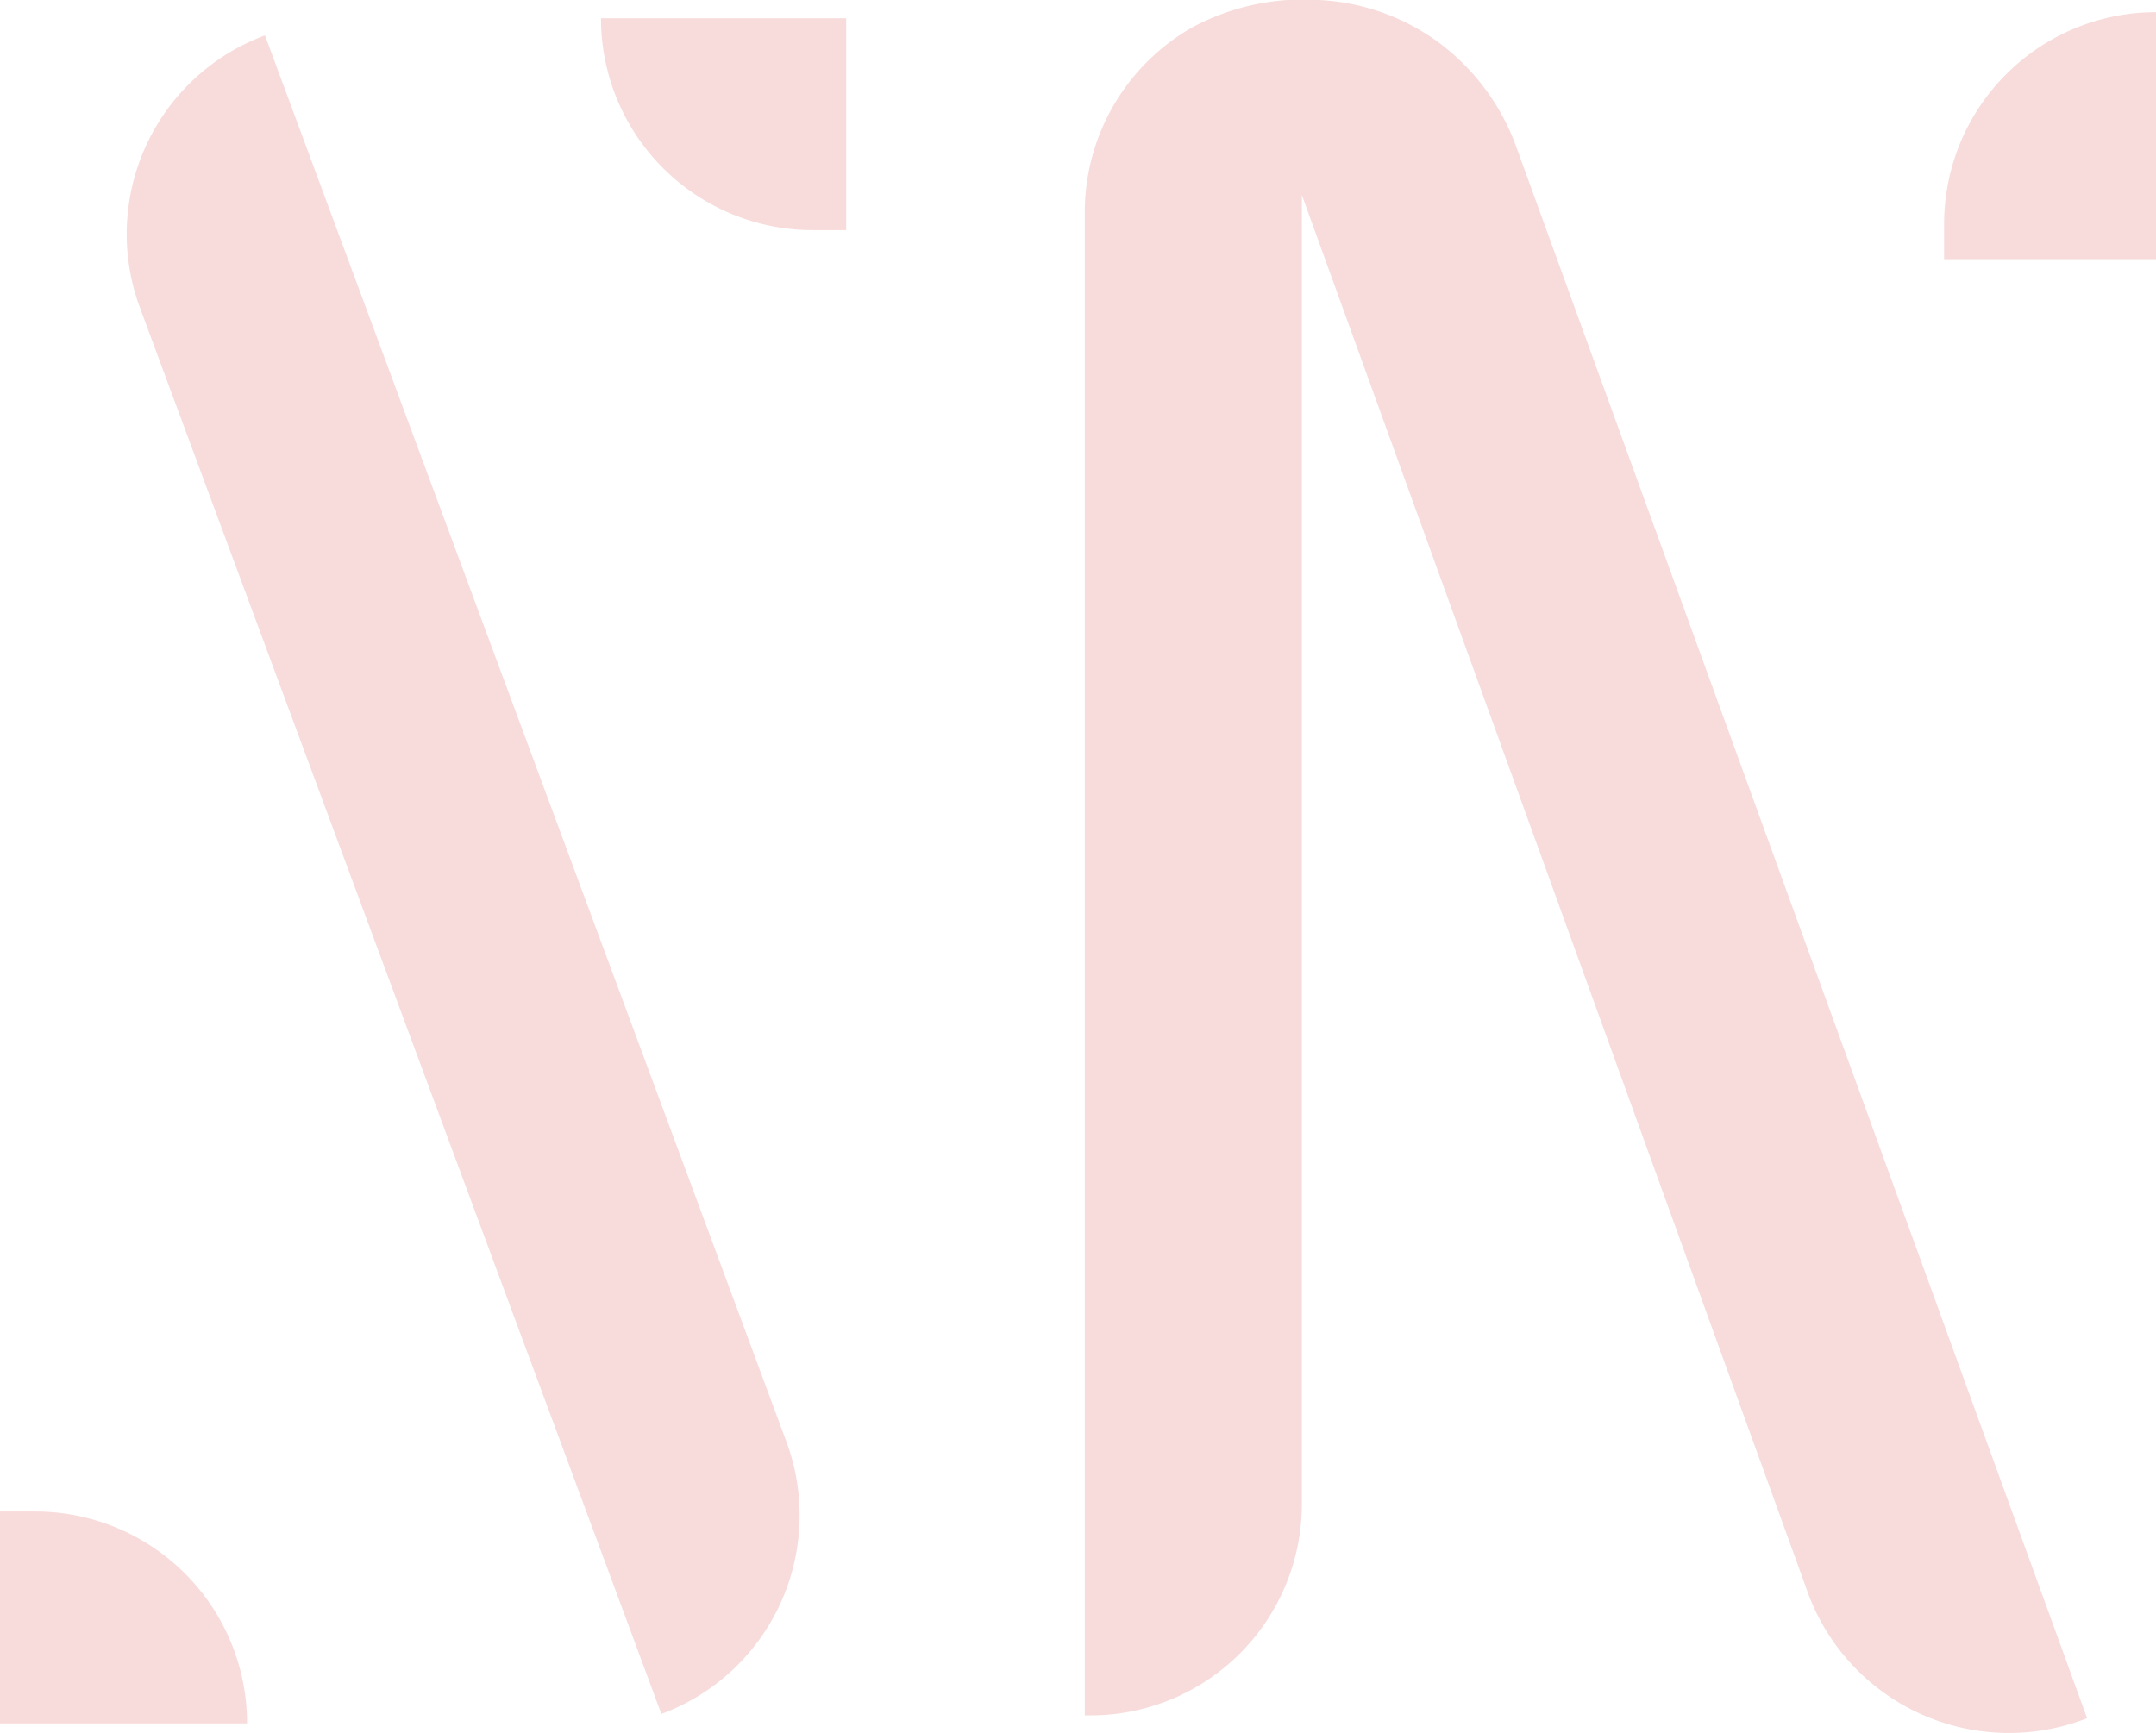 <svg xmlns="http://www.w3.org/2000/svg" viewBox="0 0 45.99 36.98"><defs><style>.cls-1{fill:#f7dcdb;}</style></defs><g id="Layer_2" data-name="Layer 2"><g id="Layer_1-2" data-name="Layer 1"><path class="cls-1" d="M12.14.4h0a0,0,0,0,1,0,0v32a4.52,4.52,0,0,1-4.52,4.52h0a0,0,0,0,1,0,0v-32A4.52,4.52,0,0,1,12.14.4Z" transform="translate(-5.87 4.6) rotate(-20.34)"/><path class="cls-1" d="M32.35,3.15A4.81,4.81,0,0,0,30.68.9,4.69,4.69,0,0,0,28.13,0a5,5,0,0,0-2.69.58,4.54,4.54,0,0,0-2.3,3.93V36.6h.12a4.51,4.51,0,0,0,4.51-4.51V4.16l10.75,29.7a4.57,4.57,0,0,0,6,2.8Z"/><path class="cls-1" d="M41.09.63h.75a4.52,4.52,0,0,1,4.52,4.52v0a0,0,0,0,1,0,0H41.09a0,0,0,0,1,0,0V.63A0,0,0,0,1,41.09.63Z" transform="translate(40.84 46.62) rotate(-90)"/><path class="cls-1" d="M12.77.39h.75A4.52,4.52,0,0,1,18,4.91v0a0,0,0,0,1,0,0H12.77a0,0,0,0,1,0,0V.39A0,0,0,0,1,12.77.39Z" transform="translate(30.82 5.3) rotate(180)"/><path class="cls-1" d="M0,32.25H.75a4.52,4.52,0,0,1,4.52,4.52v0a0,0,0,0,1,0,0H0a0,0,0,0,1,0,0V32.25A0,0,0,0,1,0,32.25Z"/></g></g></svg>